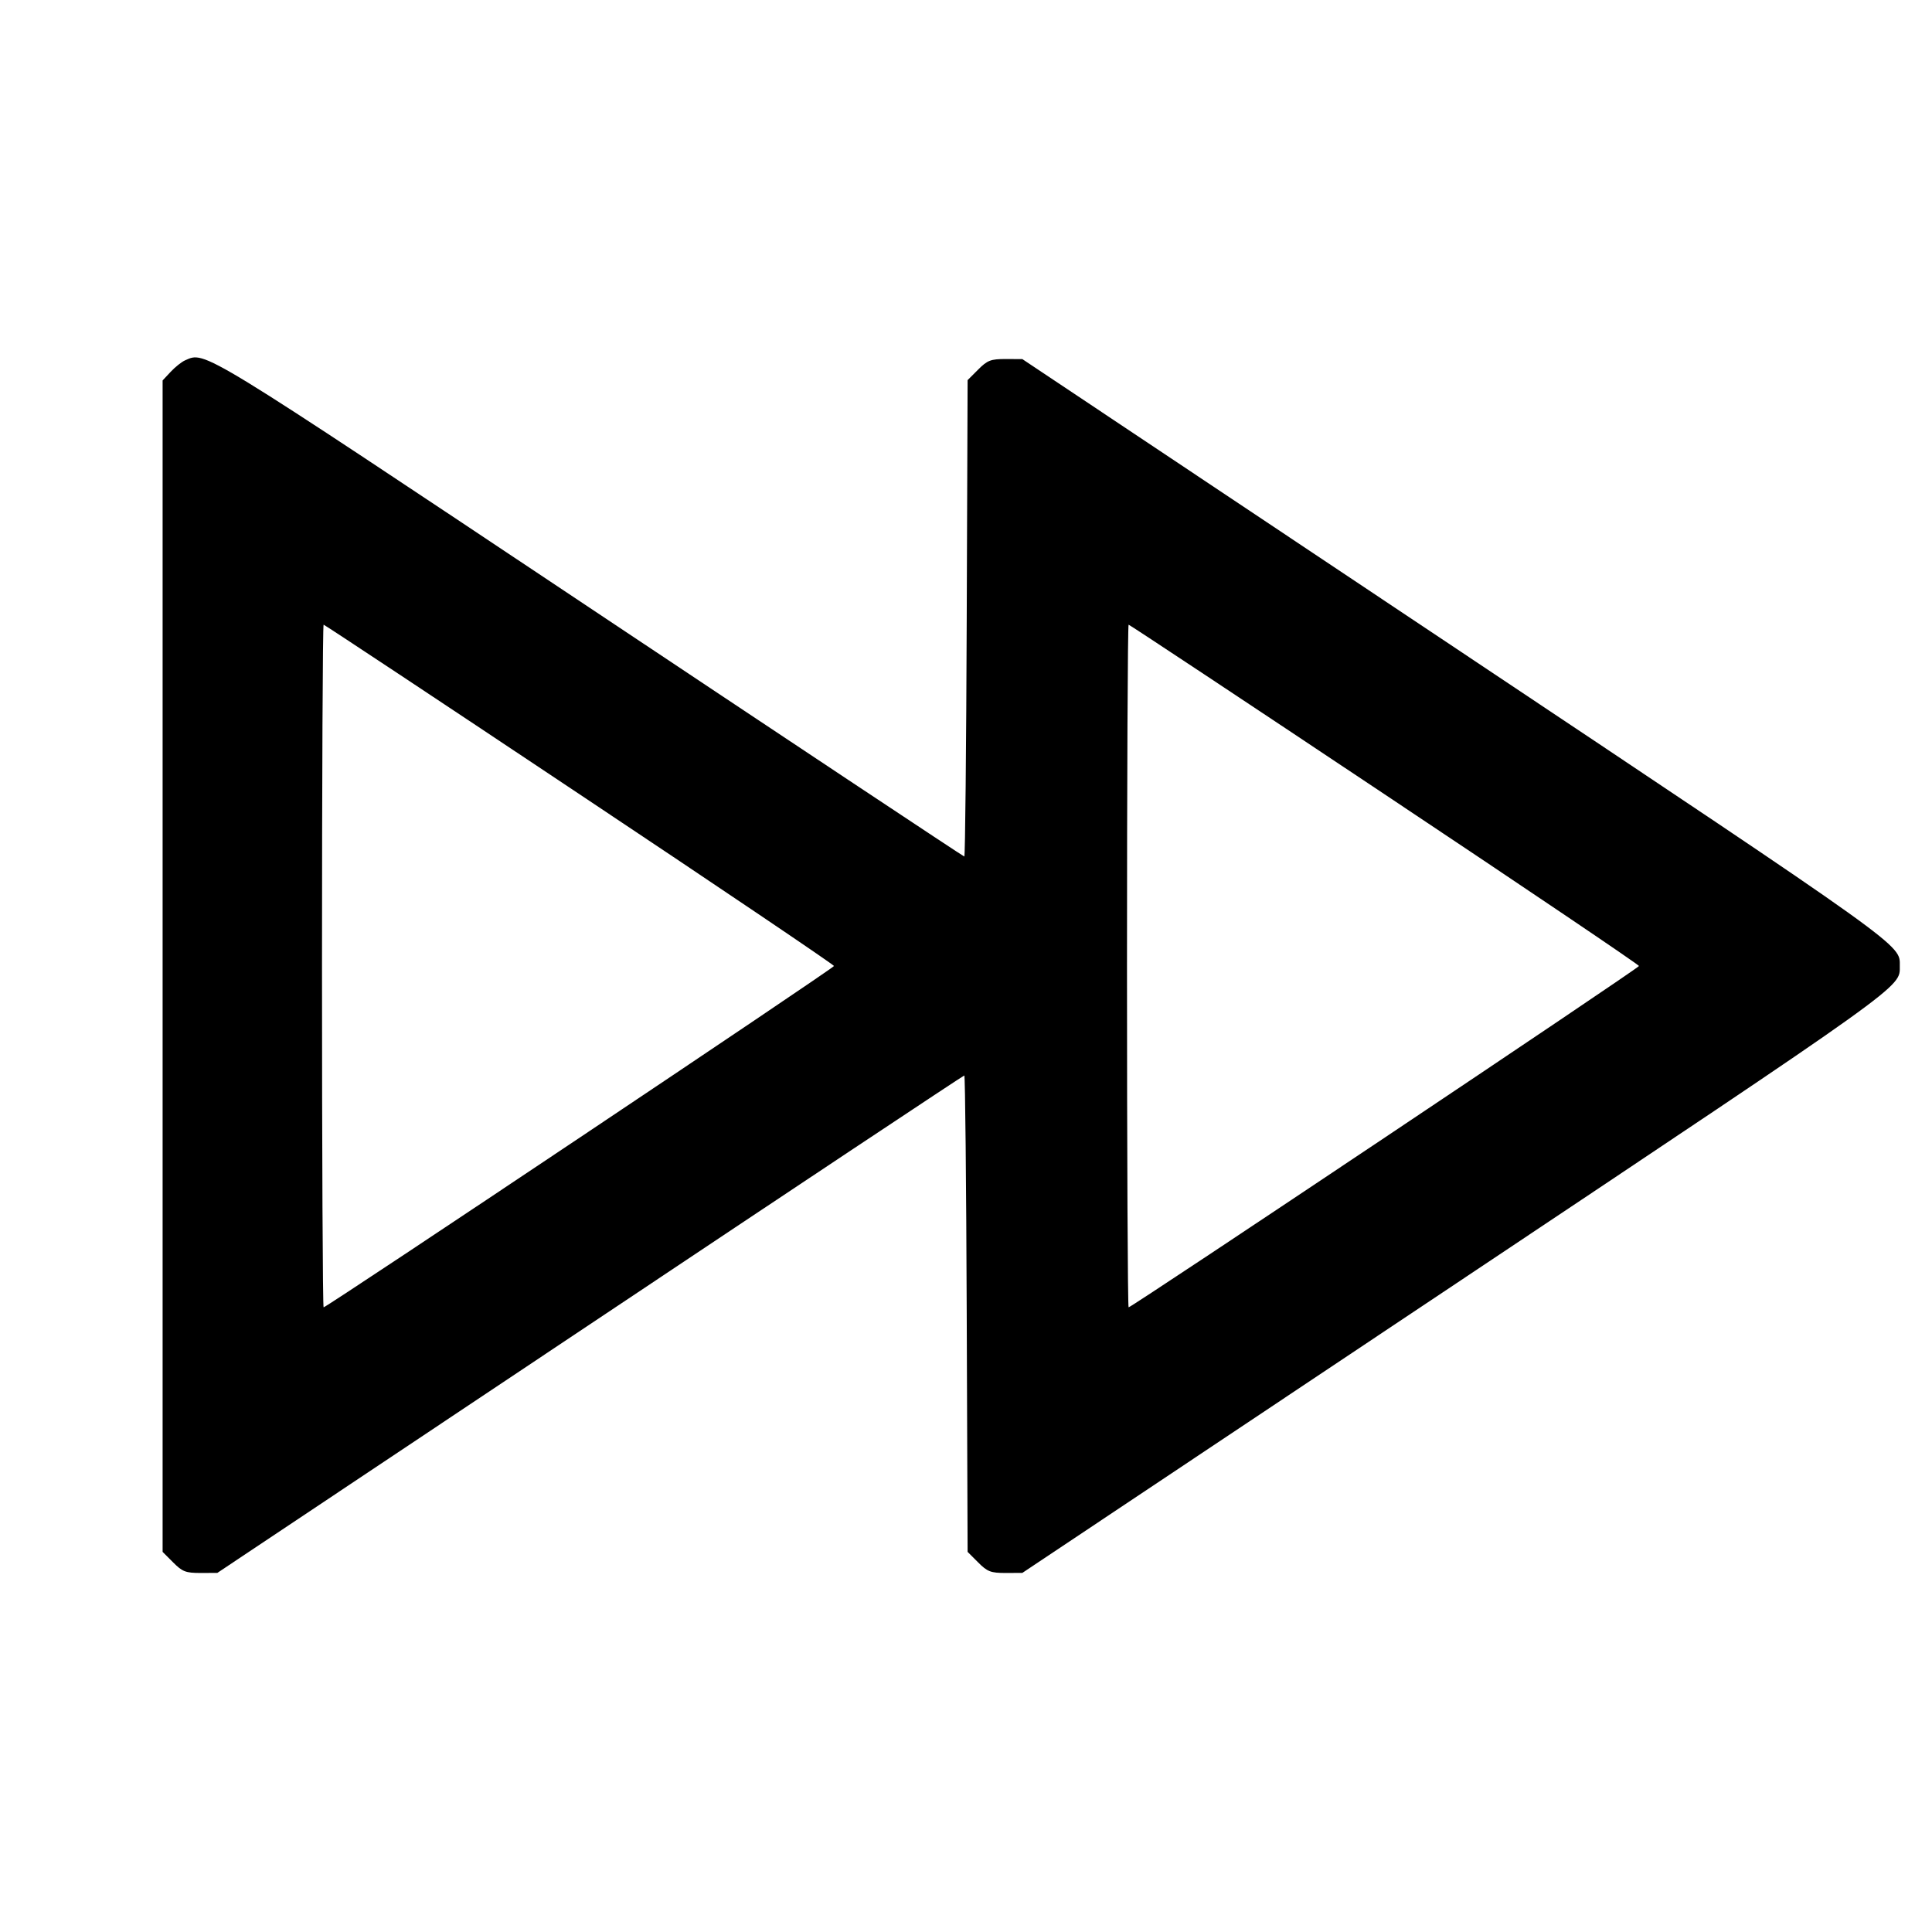 <svg viewBox="0 0 24 24" xmlns="http://www.w3.org/2000/svg"><path d="M2.300 4.476 C 2.256 4.495,2.175 4.560,2.120 4.619 L 2.020 4.726 2.020 12.002 L 2.020 19.278 2.151 19.409 C 2.265 19.524,2.307 19.540,2.491 19.540 L 2.700 19.539 7.330 16.450 C 9.876 14.750,11.968 13.360,11.979 13.360 C 11.990 13.360,12.003 14.692,12.009 16.319 L 12.020 19.278 12.151 19.409 C 12.265 19.524,12.308 19.540,12.491 19.540 L 12.700 19.539 18.088 15.944 C 23.720 12.186,23.600 12.272,23.600 12.000 C 23.600 11.728,23.720 11.814,18.088 8.056 L 12.700 4.461 12.491 4.460 C 12.308 4.460,12.265 4.476,12.151 4.591 L 12.020 4.722 12.009 7.681 C 12.003 9.308,11.990 10.640,11.979 10.640 C 11.968 10.640,9.877 9.251,7.331 7.554 C 2.460 4.307,2.554 4.364,2.300 4.476 M7.200 9.867 C 8.938 11.025,10.360 11.985,10.360 12.000 C 10.360 12.026,4.059 16.240,4.020 16.240 C 4.009 16.240,4.000 14.332,4.000 12.000 C 4.000 9.668,4.009 7.760,4.020 7.760 C 4.031 7.760,5.462 8.708,7.200 9.867 M17.200 9.867 C 18.938 11.025,20.360 11.985,20.360 12.000 C 20.360 12.026,14.059 16.240,14.020 16.240 C 14.009 16.240,14.000 14.332,14.000 12.000 C 14.000 9.668,14.009 7.760,14.020 7.760 C 14.031 7.760,15.462 8.708,17.200 9.867 " stroke="none" fill-rule="evenodd" fill="black"></path></svg>